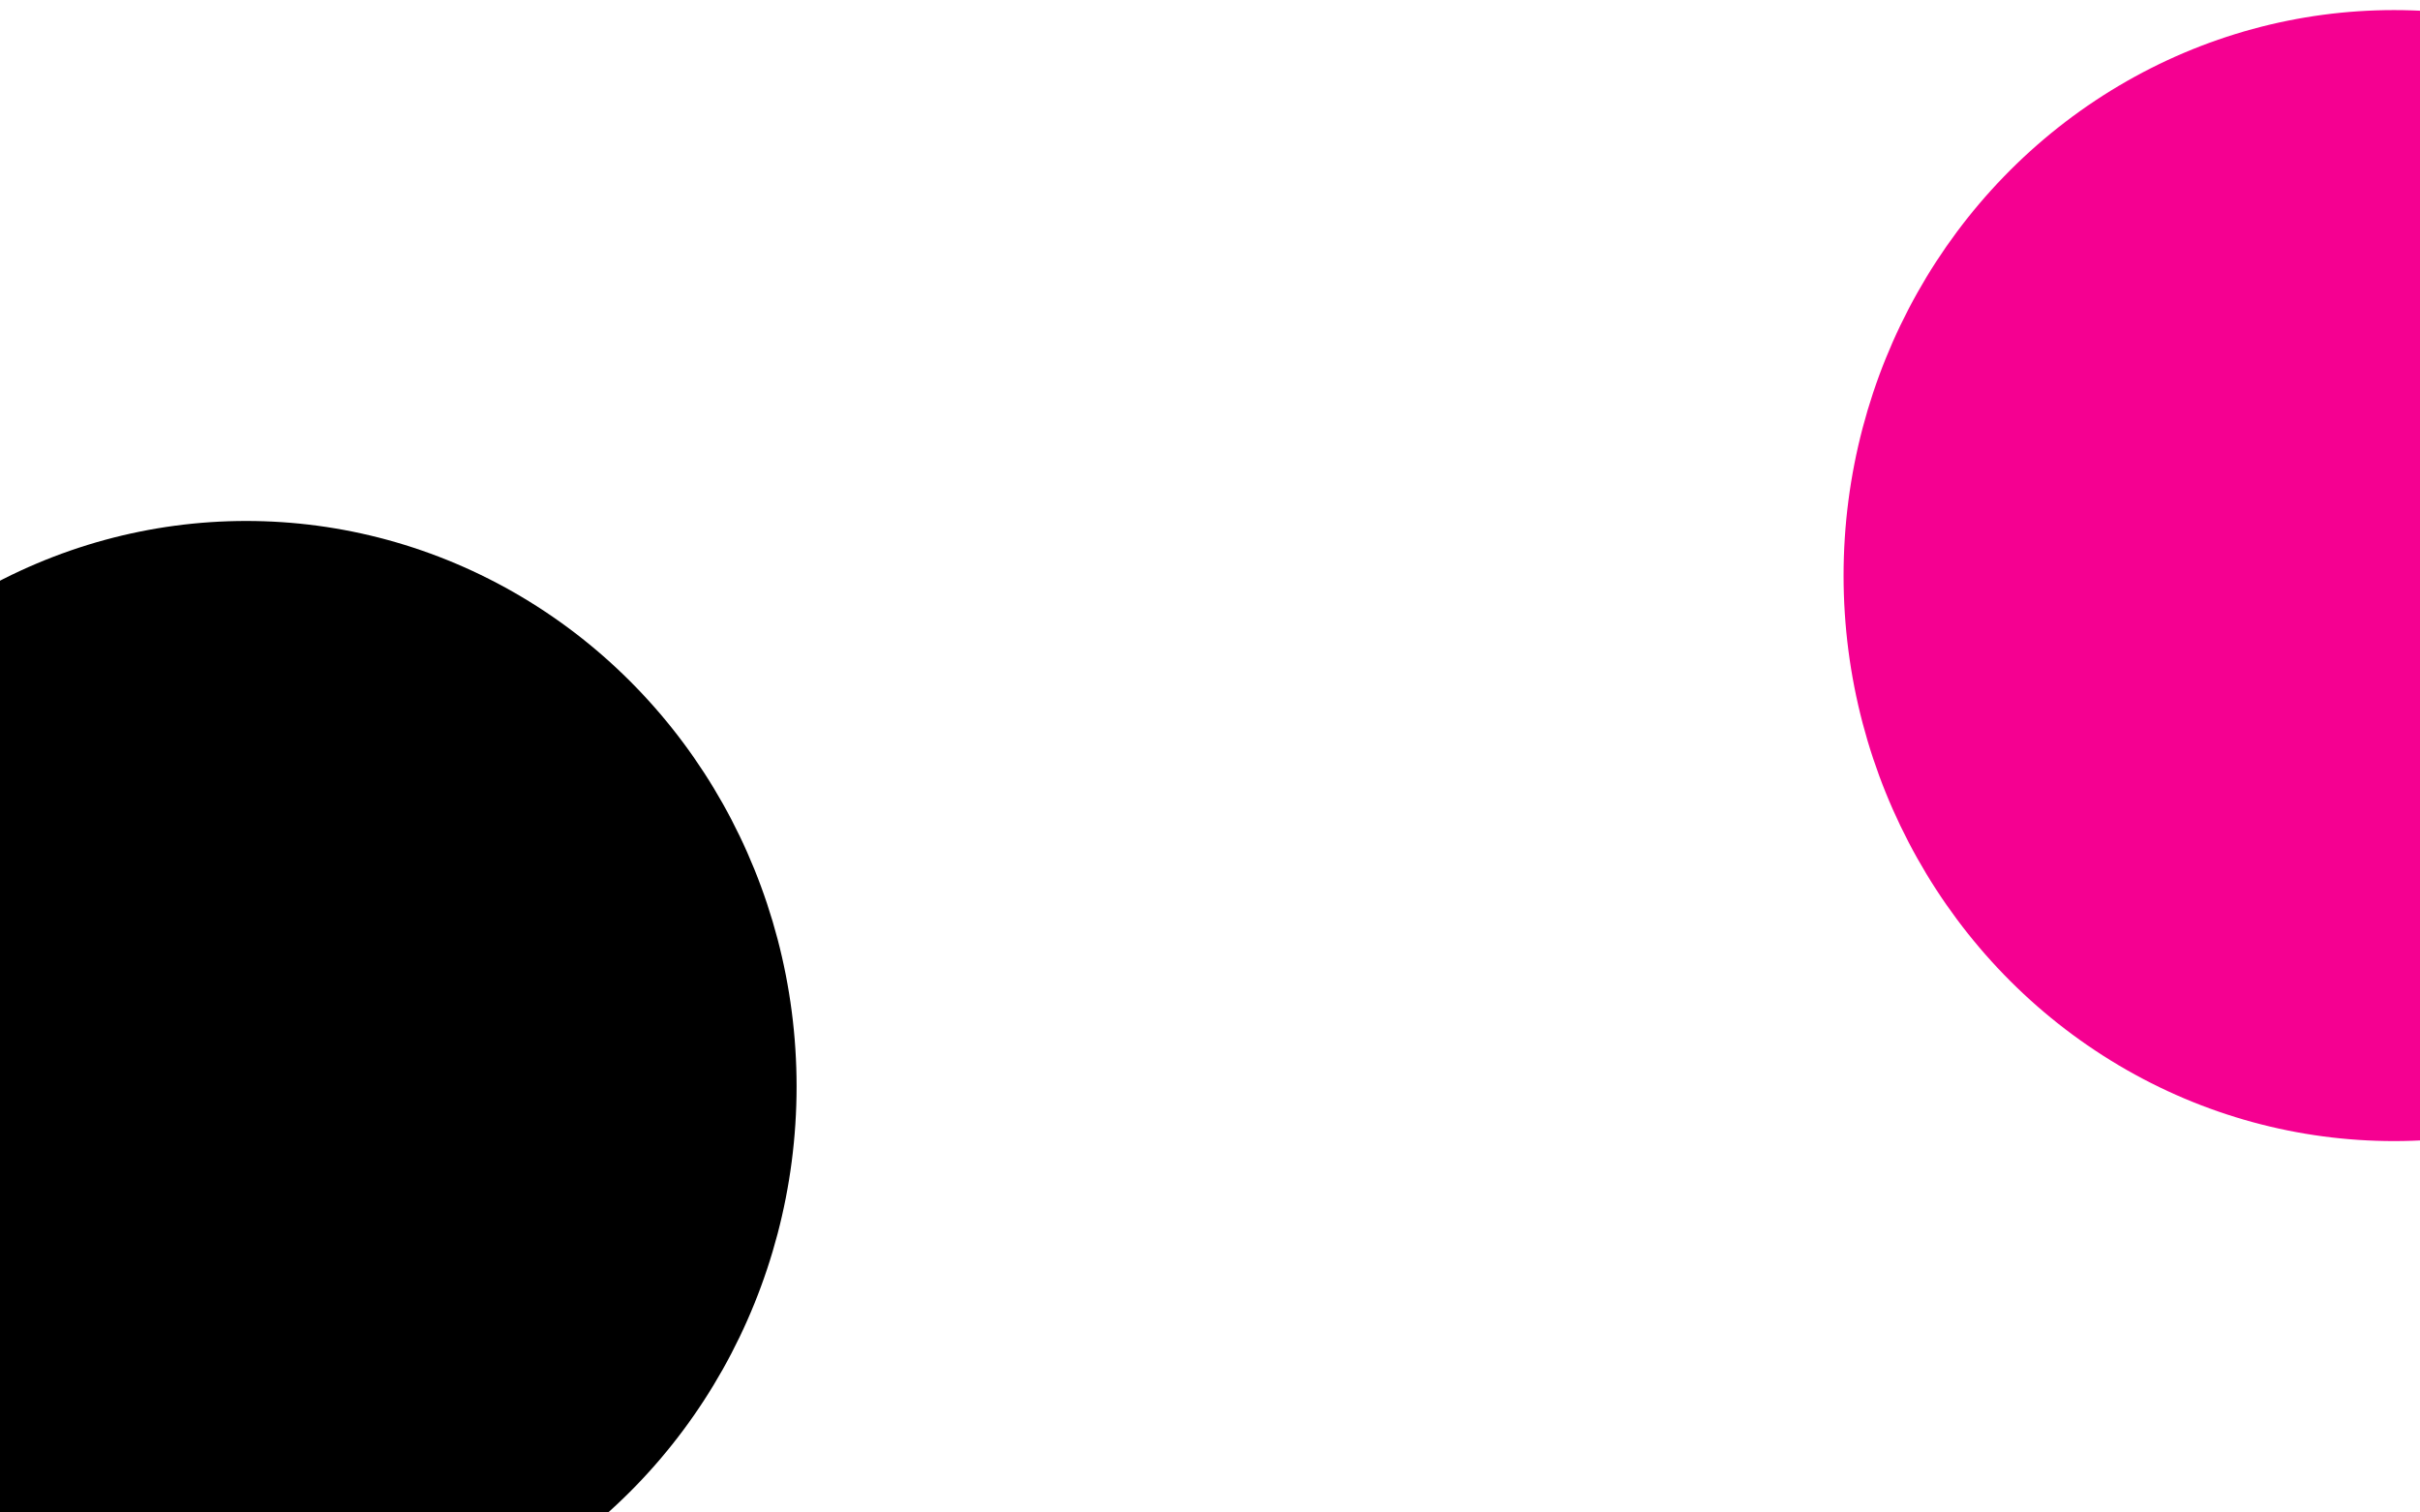 <svg
      class="background-image"
      viewBox="0 0 1440 900"
      fill="none"
      xmlns="http://www.w3.org/2000/svg"
    >
      <g filter="url(#filter0_f)">
        <ellipse cx="1424.5" cy="342.5" rx="327.5" ry="336.5" fill="#F50091" />
      </g>
      <g filter="url(#filter1_f)">
        <ellipse cx="146.5" cy="646.5" rx="327.5" ry="336.5" fill="black" />
      </g>
      <defs>
        <filter
          id="filter0_f"
          x="597"
          y="-494"
          width="1655"
          height="1673"
          filterUnits="userSpaceOnUse"
          color-interpolation-filters="sRGB"
        >
          <feFlood flood-opacity="0" result="BackgroundImageFix" />
          <feBlend
            mode="normal"
            in="SourceGraphic"
            in2="BackgroundImageFix"
            result="shape"
          />
          <feGaussianBlur stdDeviation="250" result="effect1_foregroundBlur" />
        </filter>
        <filter
          id="filter1_f"
          x="-681"
          y="-190"
          width="1655"
          height="1673"
          filterUnits="userSpaceOnUse"
          color-interpolation-filters="sRGB"
        >
          <feFlood flood-opacity="0" result="BackgroundImageFix" />
          <feBlend
            mode="normal"
            in="SourceGraphic"
            in2="BackgroundImageFix"
            result="shape"
          />
          <feGaussianBlur stdDeviation="250" result="effect1_foregroundBlur" />
        </filter>
      </defs>
    </svg>
